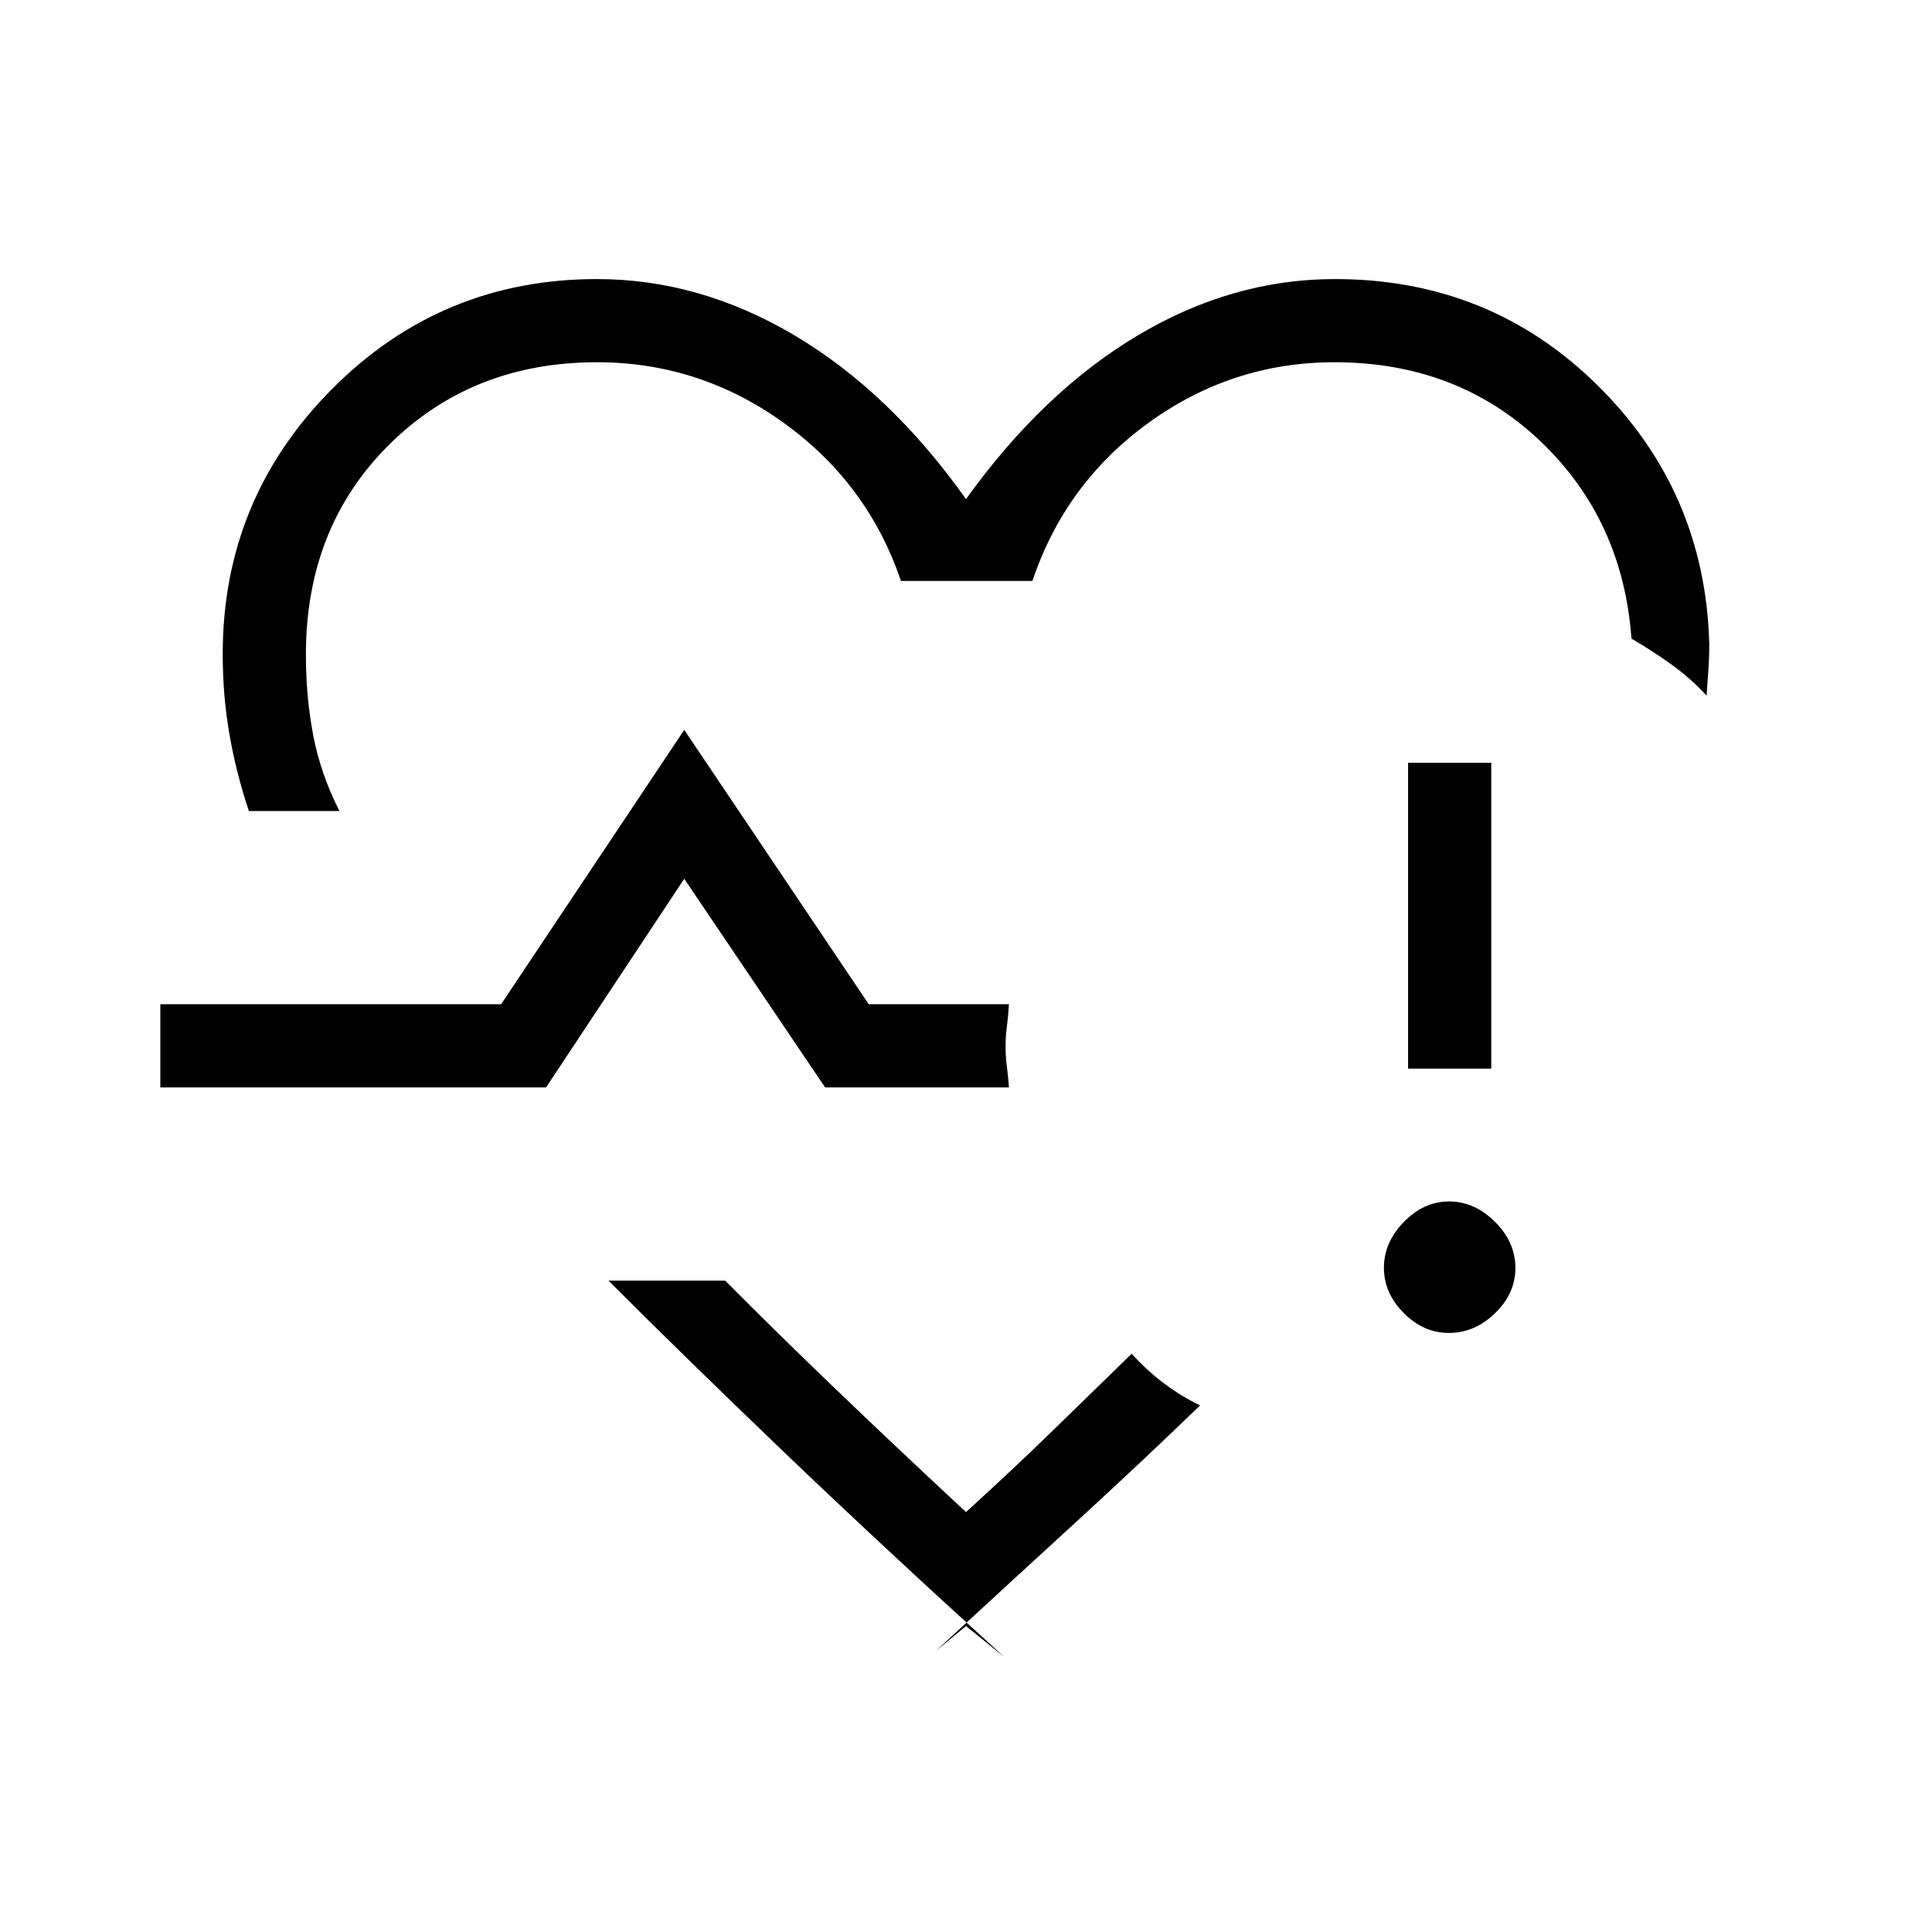 <svg xmlns="http://www.w3.org/2000/svg" height="40" viewBox="0 -960 960 960" width="40"><path d="M467-494.333ZM123.667-557q-6.333-18.967-9.667-38.144-3.333-19.178-3.333-39.856 0-77.041 54.303-131.687 54.303-54.646 131.697-54.646 51 0 98.263 28.056 47.264 28.055 85.07 81.278 38.333-53.334 85.333-81.334t98-28q77 0 130.5 52.813t55.5 128.52q0 6.667-.5 13.667t-.833 12q-7.926-8.635-17.463-15.484t-19.87-12.849Q806.333-702 765.167-741 724-780 663.056-780q-50.723 0-92.223 30T513-671.333h-65.333q-16.334-48.334-58.167-78.5Q347.667-780 296.667-780q-62.105 0-103.386 41.03T152-634.712q0 21.12 3.667 40.223 3.666 19.104 13 37.489h-45ZM480-152l19 15.333q-62-56.334-110.167-102.5-48.166-46.167-86.5-84.5h58q25.419 25.576 54.247 53.274 28.828 27.699 65.42 61.726 23.633-21.488 43.928-41.275 20.294-19.788 38.406-37.391 7.348 8.183 16.054 14.724 8.707 6.542 17.945 10.942-29.666 28.667-63.166 59.333-33.5 30.667-68.167 62.667L480-152ZM79.667-419.667V-461H249l91-136.333L431.667-461h69.666q-.333 5.782-.999 10.873-.667 5.09-.667 10.192t.667 10.127q.666 5.026.999 10.141H410l-70-103.667-68.667 103.667H79.667Zm640.251 122q-12.601 0-22.426-9.903-9.825-9.904-9.825-22.5 0-12.597 9.903-22.763Q707.474-363 720.07-363q12.597 0 22.763 10.099Q753-342.803 753-329.918q0 12.601-10.099 22.426-10.098 9.825-22.983 9.825ZM699.667-429v-152H741v152h-41.333Z"/></svg>